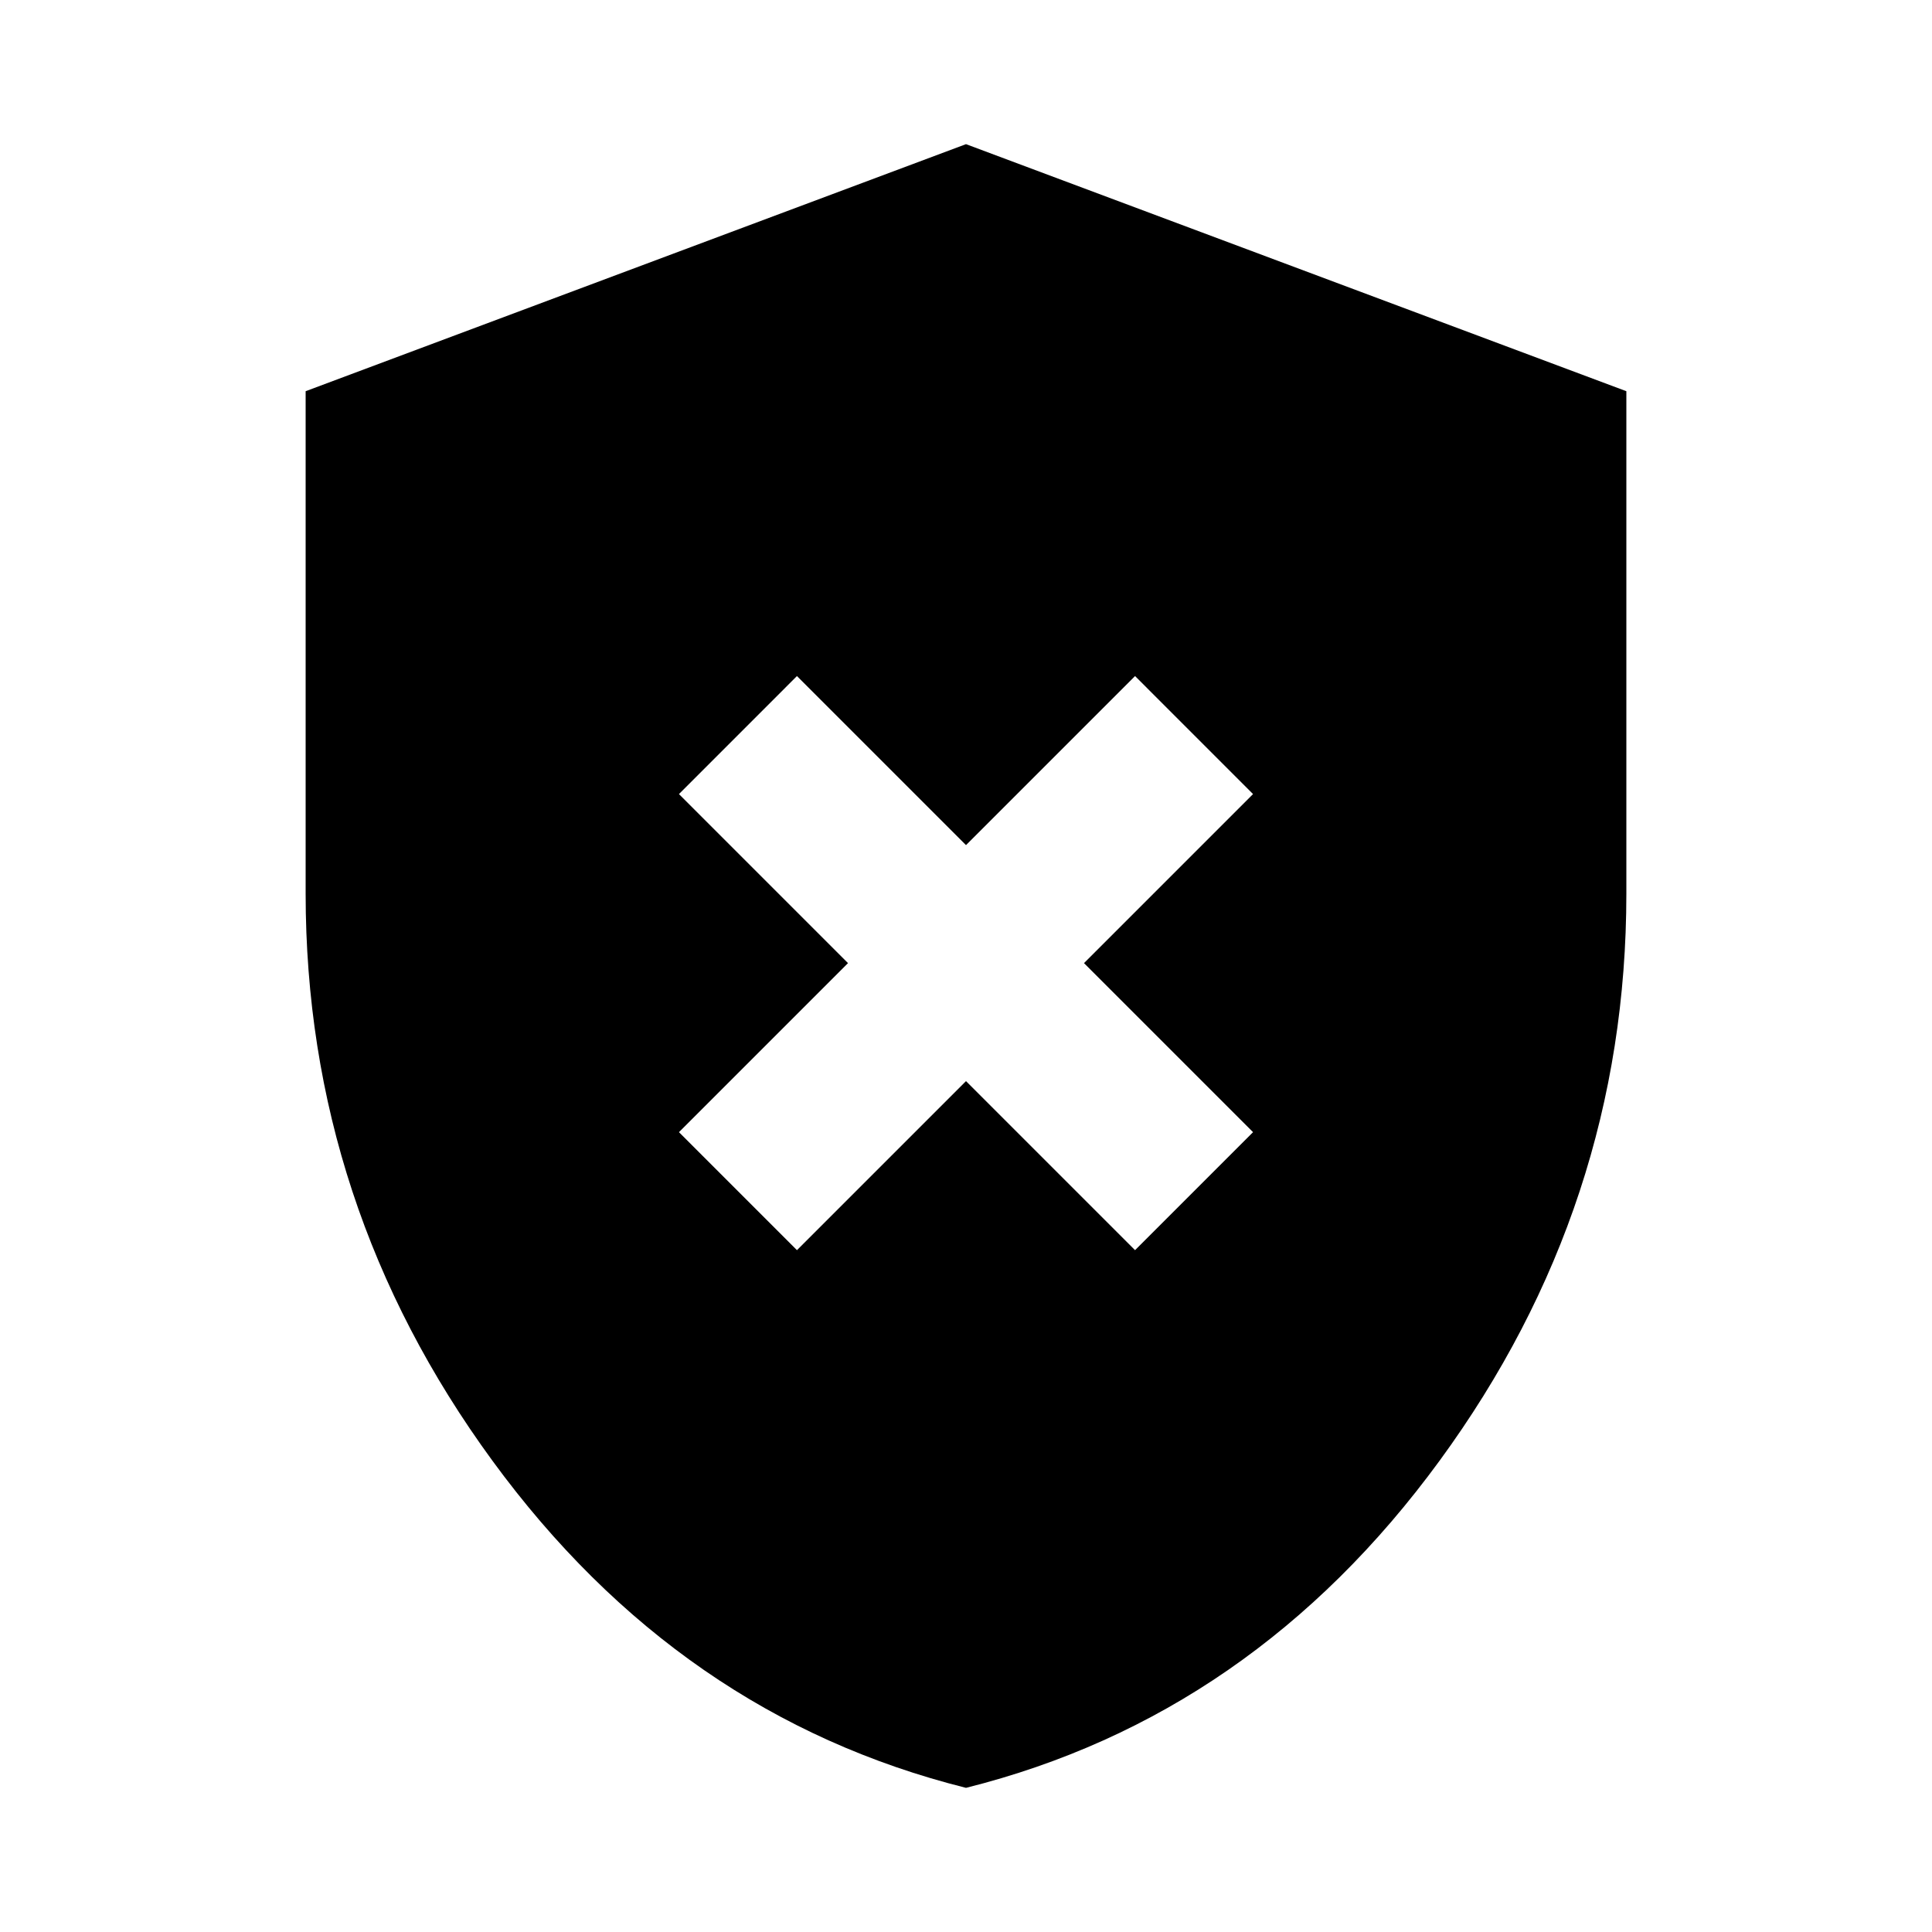 <svg xmlns="http://www.w3.org/2000/svg" height="24" viewBox="0 -960 960 960" width="24"><path d="m396-338.8 84-84 84 84 58.63-58.63-84-84 84-84L564-624.07l-84 84-84-84-58.63 58.64 84 84-84 84L396-338.8Zm84 267.17Q337.47-107.3 244.67-234.19q-92.8-126.89-92.8-281.81v-249.61L480-888.37l328.13 122.76V-516q0 154.92-92.8 281.81Q622.53-107.3 480-71.63Z"/></svg>
